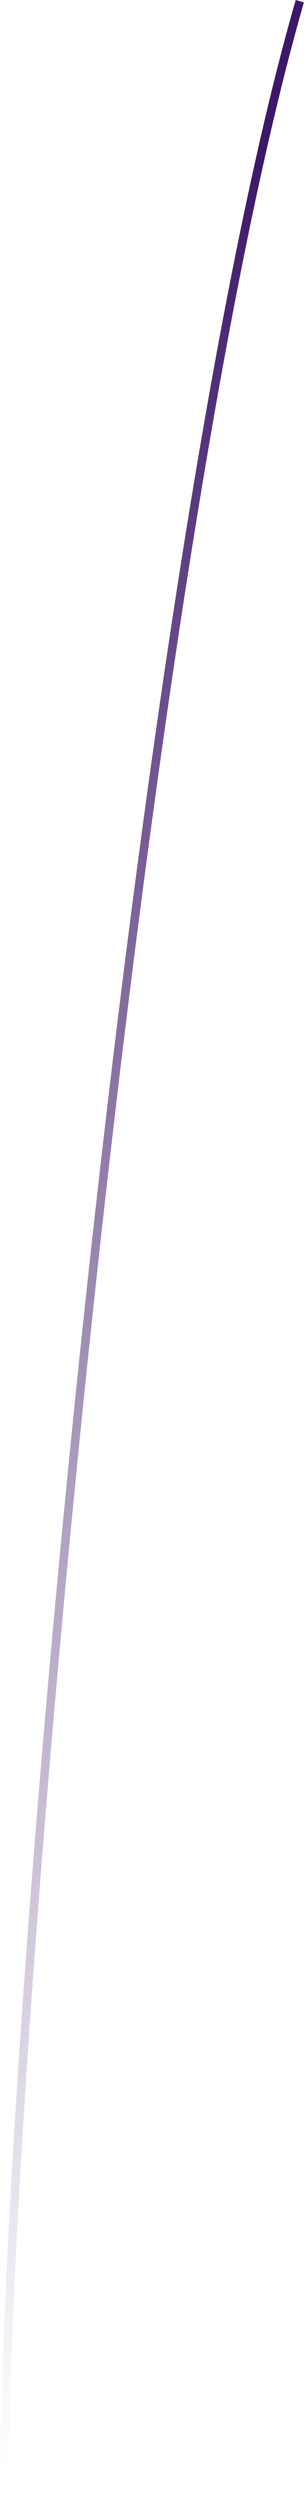 <svg width="36" height="292" viewBox="0 0 36 292" fill="none" xmlns="http://www.w3.org/2000/svg">
<path d="M35.043 0.139C16.02 66.22 0.501 237.933 0.501 292" stroke="url(#paint0_linear_16_233)"/>
<defs>
<linearGradient id="paint0_linear_16_233" x1="9.762" y1="17.16" x2="9.762" y2="288.496" gradientUnits="userSpaceOnUse">
<stop stop-color="#3D1768"/>
<stop offset="1" stop-color="#3D1768" stop-opacity="0"/>
</linearGradient>
</defs>
</svg>
